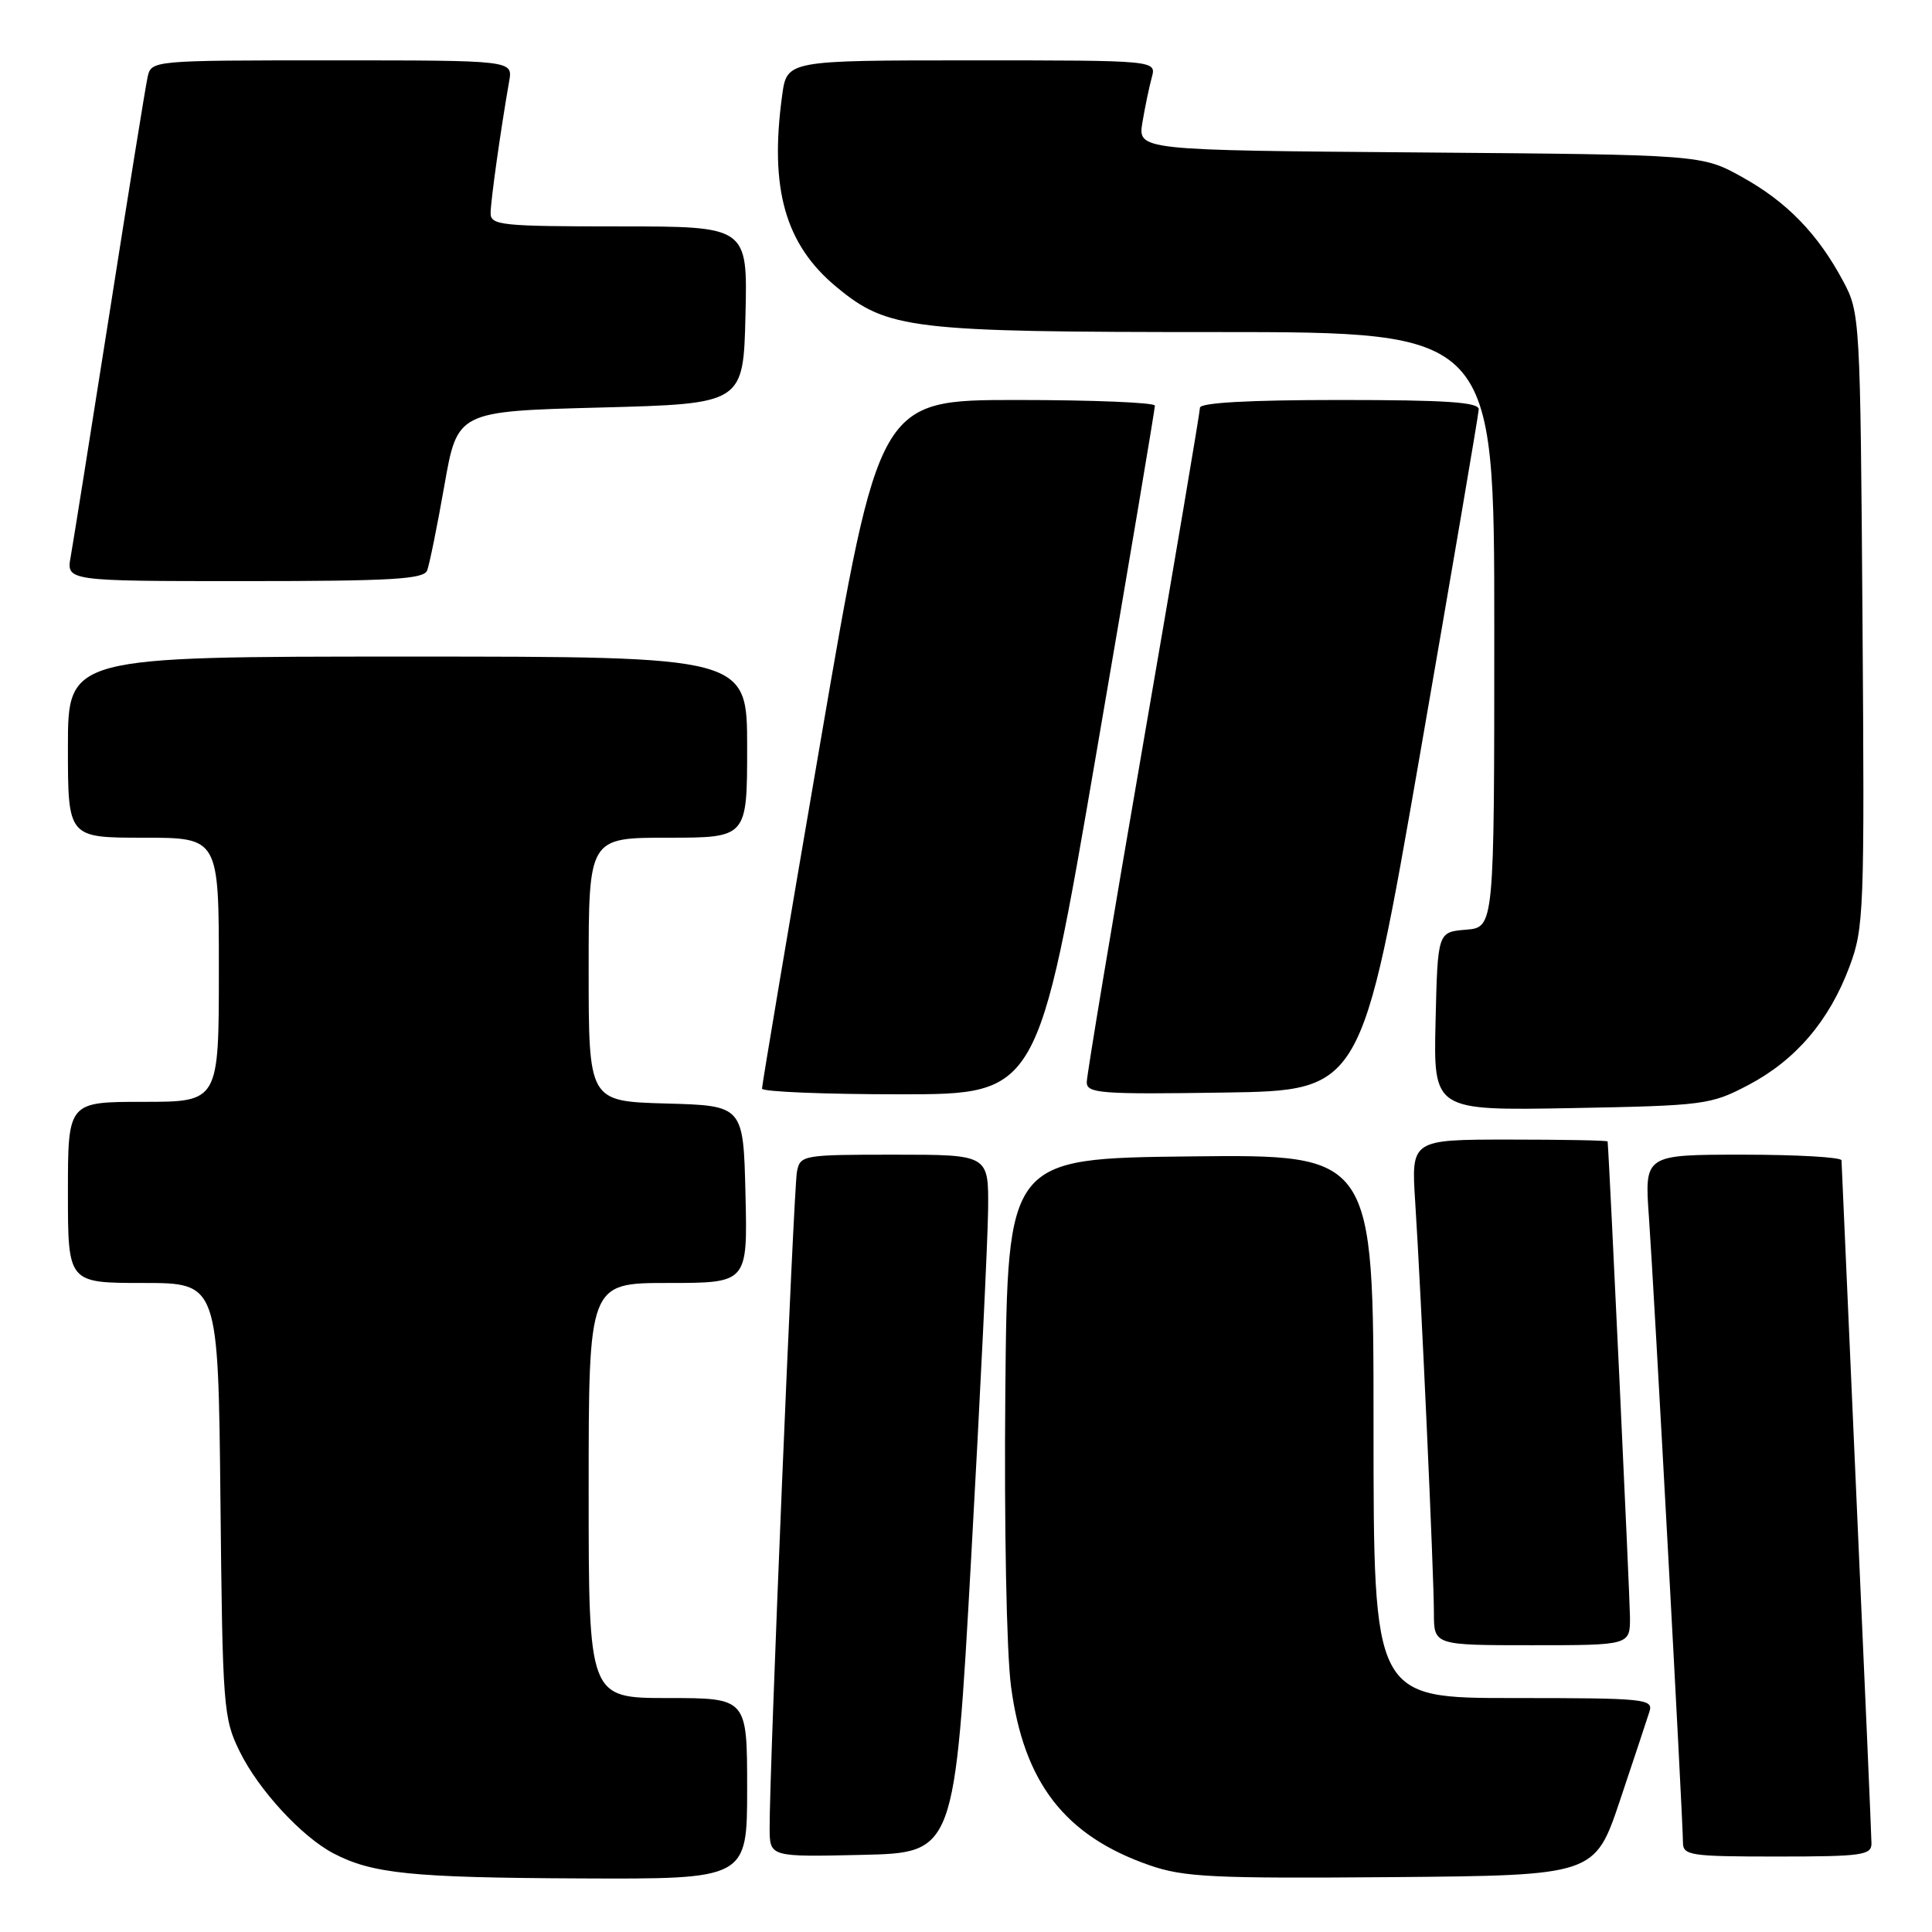 <?xml version="1.0" encoding="UTF-8" standalone="no"?>
<!DOCTYPE svg PUBLIC "-//W3C//DTD SVG 1.1//EN" "http://www.w3.org/Graphics/SVG/1.1/DTD/svg11.dtd" >
<svg xmlns="http://www.w3.org/2000/svg" xmlns:xlink="http://www.w3.org/1999/xlink" version="1.1" viewBox="0 0 256 256">
 <g >
 <path fill="currentColor"
d=" M 99.00 237.00 C 99.00 225.00 99.00 225.00 88.50 225.00 C 78.00 225.00 78.00 225.00 78.00 197.50 C 78.00 170.00 78.00 170.00 88.53 170.00 C 99.06 170.00 99.06 170.00 98.78 158.25 C 98.50 146.50 98.50 146.50 88.25 146.22 C 78.00 145.93 78.00 145.93 78.00 128.47 C 78.00 111.00 78.00 111.00 88.50 111.00 C 99.00 111.00 99.00 111.00 99.00 99.00 C 99.00 87.00 99.00 87.00 54.00 87.00 C 9.00 87.00 9.00 87.00 9.00 99.00 C 9.00 111.00 9.00 111.00 19.00 111.00 C 29.00 111.00 29.00 111.00 29.00 128.50 C 29.00 146.00 29.00 146.00 19.00 146.00 C 9.00 146.00 9.00 146.00 9.00 158.00 C 9.00 170.00 9.00 170.00 18.96 170.00 C 28.91 170.00 28.91 170.00 29.21 198.75 C 29.49 226.30 29.59 227.69 31.77 232.10 C 34.27 237.19 40.02 243.42 44.22 245.60 C 49.35 248.27 54.55 248.80 76.75 248.90 C 99.00 249.00 99.00 249.00 99.00 237.00 Z  M 214.66 238.55 C 216.49 233.08 218.25 227.79 218.56 226.80 C 219.10 225.11 217.99 225.00 200.57 225.00 C 182.00 225.00 182.00 225.00 182.00 188.98 C 182.00 152.96 182.00 152.96 157.75 153.23 C 133.50 153.50 133.50 153.50 133.21 184.50 C 133.05 202.09 133.37 218.92 133.96 223.41 C 135.64 236.21 141.09 243.26 152.33 247.16 C 156.88 248.74 160.74 248.92 184.41 248.73 C 211.32 248.50 211.32 248.50 214.66 238.55 Z  M 128.68 206.50 C 129.88 185.05 130.89 164.24 130.93 160.25 C 131.00 153.00 131.00 153.00 118.52 153.00 C 106.37 153.00 106.03 153.06 105.60 155.25 C 105.16 157.48 101.93 235.04 101.98 242.28 C 102.00 246.06 102.00 246.06 114.25 245.78 C 126.50 245.50 126.50 245.50 128.68 206.50 Z  M 247.98 244.25 C 247.97 243.29 247.08 222.70 245.99 198.50 C 244.91 174.30 244.02 154.16 244.01 153.75 C 244.00 153.34 238.13 153.00 230.95 153.00 C 217.90 153.00 217.90 153.00 218.49 161.25 C 219.15 170.48 223.00 241.15 223.00 244.11 C 223.00 245.86 223.90 246.00 235.50 246.00 C 246.74 246.00 248.00 245.82 247.98 244.25 Z  M 215.98 214.25 C 215.96 211.59 213.26 153.91 213.02 151.25 C 213.01 151.11 207.15 151.00 199.99 151.00 C 186.99 151.00 186.99 151.00 187.52 159.25 C 188.30 171.24 190.00 208.68 190.00 213.70 C 190.00 218.00 190.00 218.00 203.00 218.00 C 216.00 218.00 216.00 218.00 215.98 214.25 Z  M 231.65 143.78 C 237.93 140.48 242.38 135.27 245.06 128.10 C 246.99 122.96 247.07 120.79 246.79 82.10 C 246.50 42.15 246.46 41.43 244.24 37.28 C 240.88 30.98 236.76 26.74 230.82 23.45 C 225.50 20.50 225.50 20.50 188.13 20.20 C 150.76 19.91 150.76 19.91 151.38 16.20 C 151.72 14.17 152.28 11.49 152.62 10.25 C 153.23 8.00 153.23 8.00 128.75 8.00 C 104.27 8.00 104.27 8.00 103.64 12.64 C 101.94 25.01 104.04 32.40 110.84 38.03 C 117.63 43.65 120.62 44.00 161.18 44.00 C 198.00 44.00 198.00 44.00 198.00 83.44 C 198.00 122.88 198.00 122.88 194.25 123.19 C 190.50 123.50 190.50 123.50 190.22 135.33 C 189.94 147.16 189.94 147.16 208.22 146.83 C 225.85 146.50 226.68 146.39 231.65 143.78 Z  M 145.28 99.75 C 149.56 74.86 153.04 54.16 153.03 53.75 C 153.01 53.34 144.78 53.00 134.74 53.00 C 116.48 53.00 116.48 53.00 108.72 98.25 C 104.44 123.14 100.96 143.84 100.97 144.25 C 100.99 144.66 109.22 145.00 119.26 145.00 C 137.52 145.00 137.52 145.00 145.28 99.75 Z  M 188.15 100.00 C 192.40 75.52 195.91 54.94 195.94 54.25 C 195.99 53.29 191.66 53.00 177.50 53.00 C 165.51 53.00 159.00 53.36 159.00 54.03 C 159.00 54.59 155.62 74.56 151.50 98.40 C 147.38 122.24 144.00 142.49 144.00 143.40 C 144.00 144.88 145.85 145.02 162.21 144.77 C 180.41 144.50 180.41 144.50 188.15 100.00 Z  M 56.60 75.59 C 56.90 74.81 57.93 69.75 58.88 64.34 C 60.61 54.50 60.61 54.50 79.56 54.00 C 98.50 53.50 98.50 53.50 98.78 41.75 C 99.06 30.00 99.06 30.00 82.03 30.00 C 66.47 30.00 65.00 29.85 65.01 28.25 C 65.01 26.63 66.34 17.20 67.47 10.75 C 67.95 8.00 67.95 8.00 43.99 8.00 C 20.04 8.00 20.04 8.00 19.55 10.25 C 19.28 11.49 17.01 25.55 14.51 41.50 C 12.00 57.45 9.69 71.96 9.37 73.75 C 8.78 77.00 8.78 77.00 32.42 77.00 C 51.84 77.00 56.16 76.75 56.60 75.59 Z "/>
</g>
</svg>